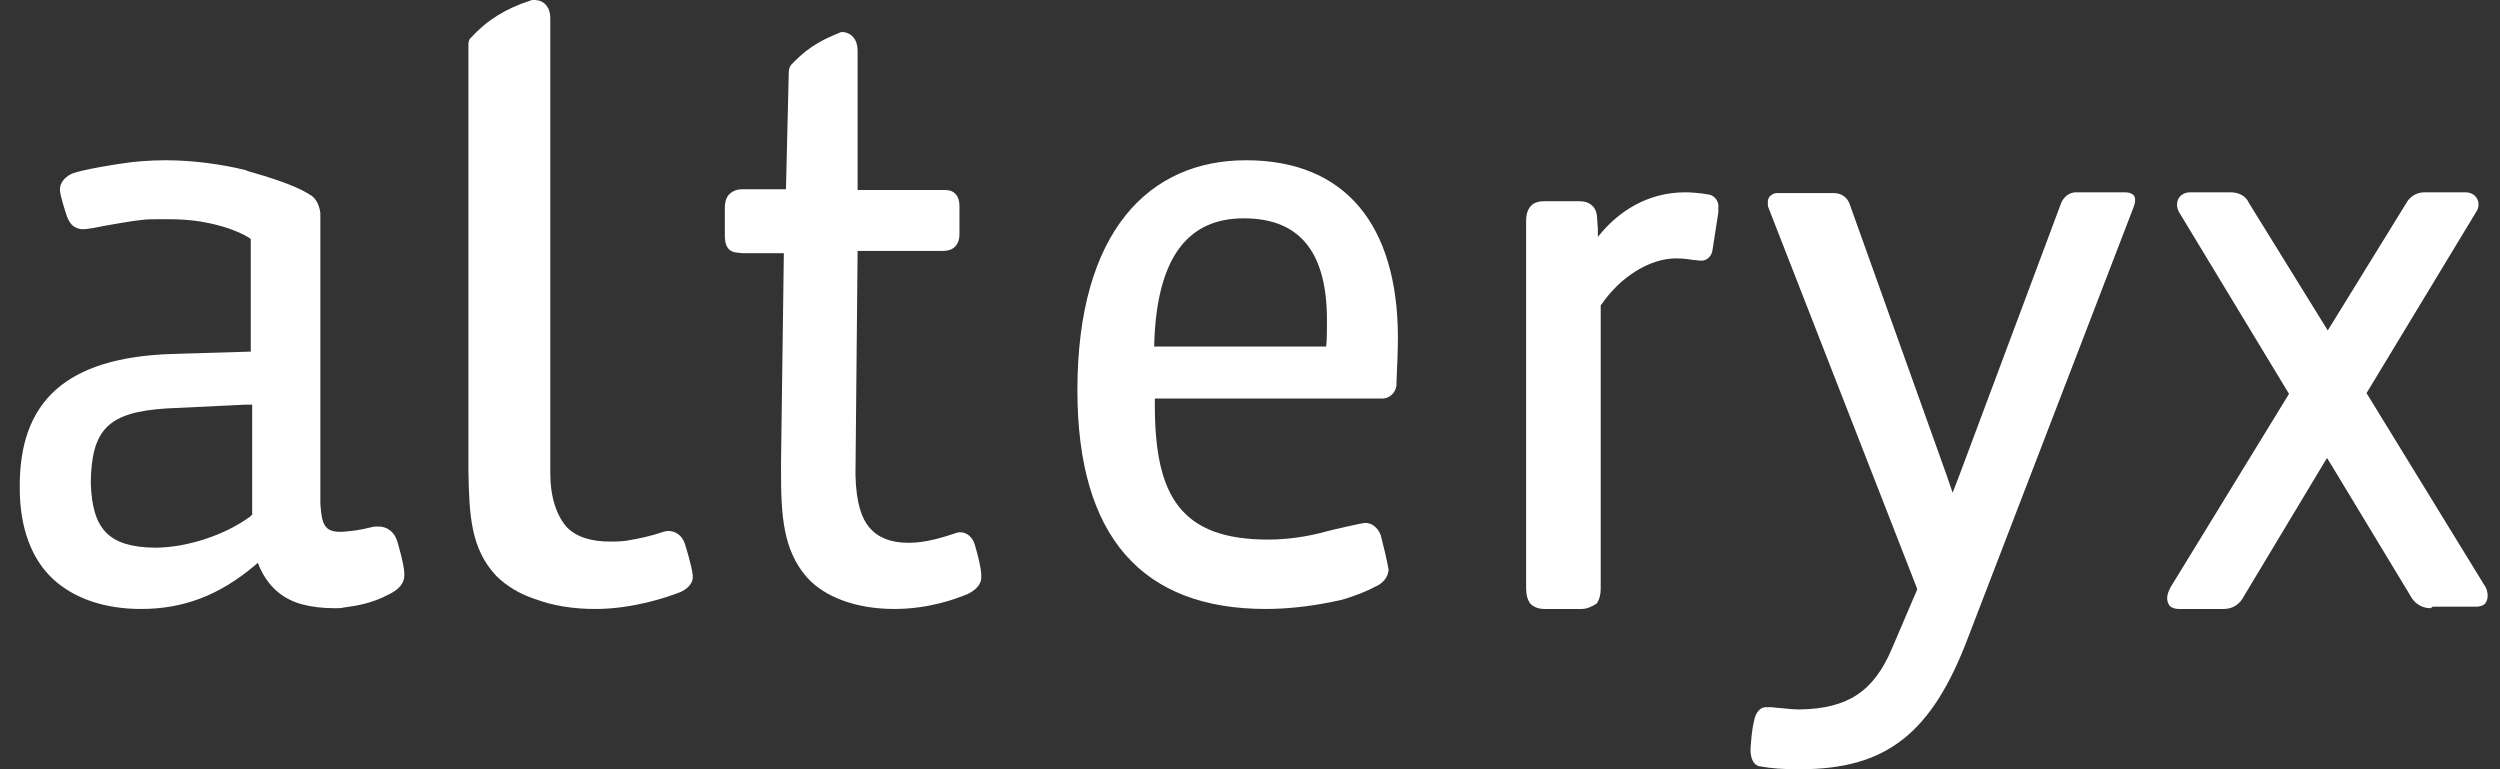<svg xmlns="http://www.w3.org/2000/svg" width="78" height="24" viewBox="0 0 78 24">
  <rect x="0" y="0" width="78" height="24" fill="#333333" stroke="none"/>
  <path fill="#FFF" d="M12.39 16.875C12.3 16.592 12.077 16.427 11.808 16.427 11.741 16.427 11.674 16.427 11.584 16.45 11.204 16.545 10.98 16.568 10.689 16.592 10.129 16.616 10.04 16.379 9.995 15.718L9.995 6.653C9.972 6.44 9.883 6.228 9.726 6.11L9.681 6.086C9.659 6.062 9.637 6.062 9.614 6.039 9.144 5.755 8.361 5.519 7.712 5.331L7.667 5.307C6.883 5.118 6.01 5 5.16 5 4.645 5 4.197 5.047 4.018 5.071 3.638 5.118 2.63 5.283 2.294 5.401 2.205 5.425 1.869 5.59 1.869 5.921 1.869 6.086 2.048 6.629 2.048 6.629 2.16 7.007 2.294 7.101 2.518 7.148 2.697 7.172 3.078 7.078 3.347 7.03 4.018 6.912 4.443 6.841 4.757 6.841 5.16 6.841 5.652 6.818 6.257 6.912 7.376 7.101 7.824 7.455 7.824 7.455L7.824 10.973 7.734 10.973 5.339 11.044C2.071 11.162.593 12.508.616 15.223.616 16.45.974 17.442 1.668 18.079 2.317 18.669 3.257 19 4.399 19L4.399 19C5.719 19 6.839 18.575 7.935 17.654L8.047 17.56 8.092 17.678C8.361 18.292 8.808 18.693 9.435 18.858 9.704 18.929 10.04 18.976 10.443 18.976 10.554 18.976 10.644 18.976 10.734 18.953 11.092 18.906 11.584 18.835 12.121 18.551 12.412 18.41 12.636 18.221 12.614 17.89 12.614 17.607 12.39 16.875 12.39 16.875L12.39 16.875zM7.891 16.049L7.846 16.073 7.801 16.12C6.995 16.71 5.809 17.088 4.824 17.088L4.824 17.088C3.391 17.064 2.876 16.521 2.832 15.057 2.854 13.381 3.391 12.862 5.182 12.744L7.644 12.626 7.756 12.626 7.868 12.626 7.868 16.049 7.891 16.049zM49.338 19L49.338 19 48.175 19C47.996 19 47.839 18.93 47.75 18.838 47.66 18.722 47.615 18.56 47.615 18.351L47.615 6.904C47.615 6.695 47.66 6.533 47.772 6.417 47.862 6.324 47.996 6.278 48.197 6.278L49.249 6.278C49.45 6.278 49.584 6.324 49.674 6.417 49.786 6.51 49.831 6.672 49.831 6.834L49.853 7.135 49.853 7.39 50.01 7.205C50.502 6.649 51.352 6 52.583 6 52.762 6 53.053 6.023 53.321 6.07 53.545 6.116 53.634 6.348 53.612 6.463 53.612 6.533 53.612 6.579 53.612 6.626L53.433 7.784C53.411 7.993 53.254 8.132 53.097 8.132 52.963 8.132 52.896 8.109 52.807 8.109 52.672 8.086 52.538 8.062 52.292 8.062 51.486 8.062 50.569 8.619 49.965 9.499L49.942 9.522 49.942 9.569 49.942 18.374C49.942 18.56 49.898 18.722 49.808 18.838 49.652 18.93 49.517 19 49.338 19M38.873 5C35.875 5 33.615 7.188 33.615 12.176 33.615 16.765 35.651 19 39.499 19 40.103 19 40.819 18.929 41.512 18.788 41.624 18.765 41.736 18.741 41.848 18.718 42.273 18.6 42.721 18.412 42.877 18.318 43.123 18.224 43.302 18.035 43.325 17.776 43.257 17.4 43.168 17.047 43.078 16.694 42.989 16.459 42.788 16.294 42.564 16.318 42.497 16.318 41.468 16.553 41.401 16.576 40.819 16.741 40.17 16.835 39.566 16.835 36.837 16.835 36.031 15.471 36.031 12.647L36.031 12.435 43.168 12.435C43.369 12.412 43.548 12.247 43.571 12.012 43.571 11.988 43.571 11.941 43.571 11.918 43.593 11.424 43.615 10.906 43.615 10.482 43.593 7.024 41.982 5 38.873 5M41.378 10.812L36.009 10.812C36.076 7.965 37.105 6.812 38.806 6.812 40.461 6.812 41.401 7.753 41.401 9.988 41.401 10.176 41.401 10.624 41.378 10.812M56.165 24L56.093 24C55.637 24 55.276 23.977 54.892 23.907 54.676 23.86 54.579 23.58 54.628 23.207 54.628 23.207 54.652 22.788 54.724 22.508 54.772 22.205 54.94 22.065 55.084 22.065L55.084 22.065 55.132 22.065 55.252 22.065C55.324 22.065 55.42 22.088 55.516 22.088 55.733 22.111 55.973 22.135 56.141 22.135 57.63 22.111 58.447 21.598 59.024 20.246L59.721 18.614 59.793 18.451 59.817 18.381 59.793 18.311 55.18 6.49C55.156 6.443 55.156 6.373 55.156 6.326 55.156 6.28 55.156 6.187 55.228 6.117 55.276 6.07 55.348 6.023 55.444 6.023L57.198 6.023C57.462 6.023 57.63 6.163 57.703 6.35L60.73 14.813 60.922 15.373 61.138 14.813 64.285 6.396C64.357 6.163 64.549 6 64.766 6L64.79 6 64.838 6 66.279 6C66.399 6 66.495 6.023 66.543 6.07 66.615 6.117 66.615 6.187 66.615 6.256 66.615 6.326 66.591 6.396 66.567 6.466L61.402 19.896C60.273 22.881 58.856 24 56.165 24M75.835 18.976C75.571 18.976 75.33 18.835 75.198 18.576L72.692 14.431 72.604 14.29 72.516 14.431 70.011 18.6C69.879 18.859 69.659 19 69.374 19L69.33 19 67.989 19C67.879 19 67.791 18.976 67.725 18.929 67.659 18.882 67.615 18.764 67.615 18.67 67.615 18.553 67.659 18.435 67.725 18.317L71.374 12.359 71.418 12.288 71.374 12.217 68.011 6.659C67.945 6.565 67.923 6.471 67.923 6.377 67.923 6.141 68.121 6 68.319 6L69.593 6C69.857 6 70.077 6.118 70.165 6.33L72.538 10.168 72.626 10.31 72.714 10.168 75.066 6.353C75.176 6.141 75.396 6 75.637 6L76.934 6C77.132 6 77.33 6.141 77.33 6.377 77.33 6.471 77.308 6.542 77.242 6.636L73.879 12.194 73.835 12.264 73.879 12.335 77.505 18.246C77.593 18.364 77.615 18.482 77.615 18.6 77.615 18.694 77.571 18.812 77.505 18.859 77.44 18.906 77.352 18.929 77.242 18.929L75.901 18.929 75.835 18.976zM18.569 19C17.906 19 17.267 18.905 16.703 18.693 16.187 18.527 15.794 18.267 15.499 17.984 14.689 17.133 14.64 16.093 14.615 14.699L14.615 1.371C14.615 1.3 14.64 1.205 14.714 1.158 15.18.638 15.794.26 16.531.024 16.58 0 16.604 0 16.654 0 16.703 0 16.875 0 16.997.118 17.12.236 17.169.378 17.169.591L17.169 14.77C17.169 15.502 17.366 16.093 17.685 16.448 17.98 16.755 18.446 16.897 19.035 16.897 19.183 16.897 19.33 16.897 19.527 16.873 19.969 16.802 20.361 16.708 20.632 16.613 20.705 16.59 20.779 16.566 20.853 16.566 21.098 16.566 21.295 16.731 21.368 16.968 21.368 16.968 21.589 17.653 21.614 17.96 21.638 18.244 21.368 18.433 21.147 18.504 20.828 18.622 19.772 19 18.569 19M30.417 17.005C30.351 16.771 30.176 16.606 29.956 16.606 29.891 16.606 29.825 16.63 29.759 16.653 29.409 16.771 28.861 16.935 28.379 16.935L28.335 16.935C27.787 16.935 27.393 16.771 27.13 16.465 26.889 16.184 26.713 15.714 26.691 14.823L26.691 14.776 26.757 7.829 29.409 7.829C29.54 7.829 29.672 7.806 29.781 7.712 29.913 7.595 29.935 7.407 29.935 7.313L29.935 6.445C29.935 6.257 29.891 6.116 29.781 6.022 29.672 5.928 29.54 5.928 29.431 5.928L26.757 5.928 26.757 5.881 26.757 2.971 26.757 1.61C26.757 1.399 26.713 1.258 26.604 1.141 26.494 1.023 26.341 1 26.297 1 26.253 1 26.231 1 26.187 1.023 26.034 1.094 25.618 1.235 25.157 1.587 25.004 1.704 24.829 1.868 24.675 2.033 24.631 2.103 24.61 2.173 24.61 2.244L24.522 5.905 23.141 5.905C23.01 5.905 22.856 5.952 22.747 6.069 22.637 6.186 22.615 6.351 22.615 6.492L22.615 7.289C22.615 7.454 22.615 7.618 22.725 7.759 22.856 7.9 23.01 7.876 23.163 7.9L24.456 7.9 24.368 14.424 24.368 14.705C24.368 16.09 24.434 17.146 25.157 17.991 25.705 18.625 26.713 19 27.897 19 28.97 19 29.803 18.695 30.197 18.531 30.395 18.437 30.636 18.249 30.614 17.991 30.636 17.733 30.417 17.005 30.417 17.005"/>
</svg>
